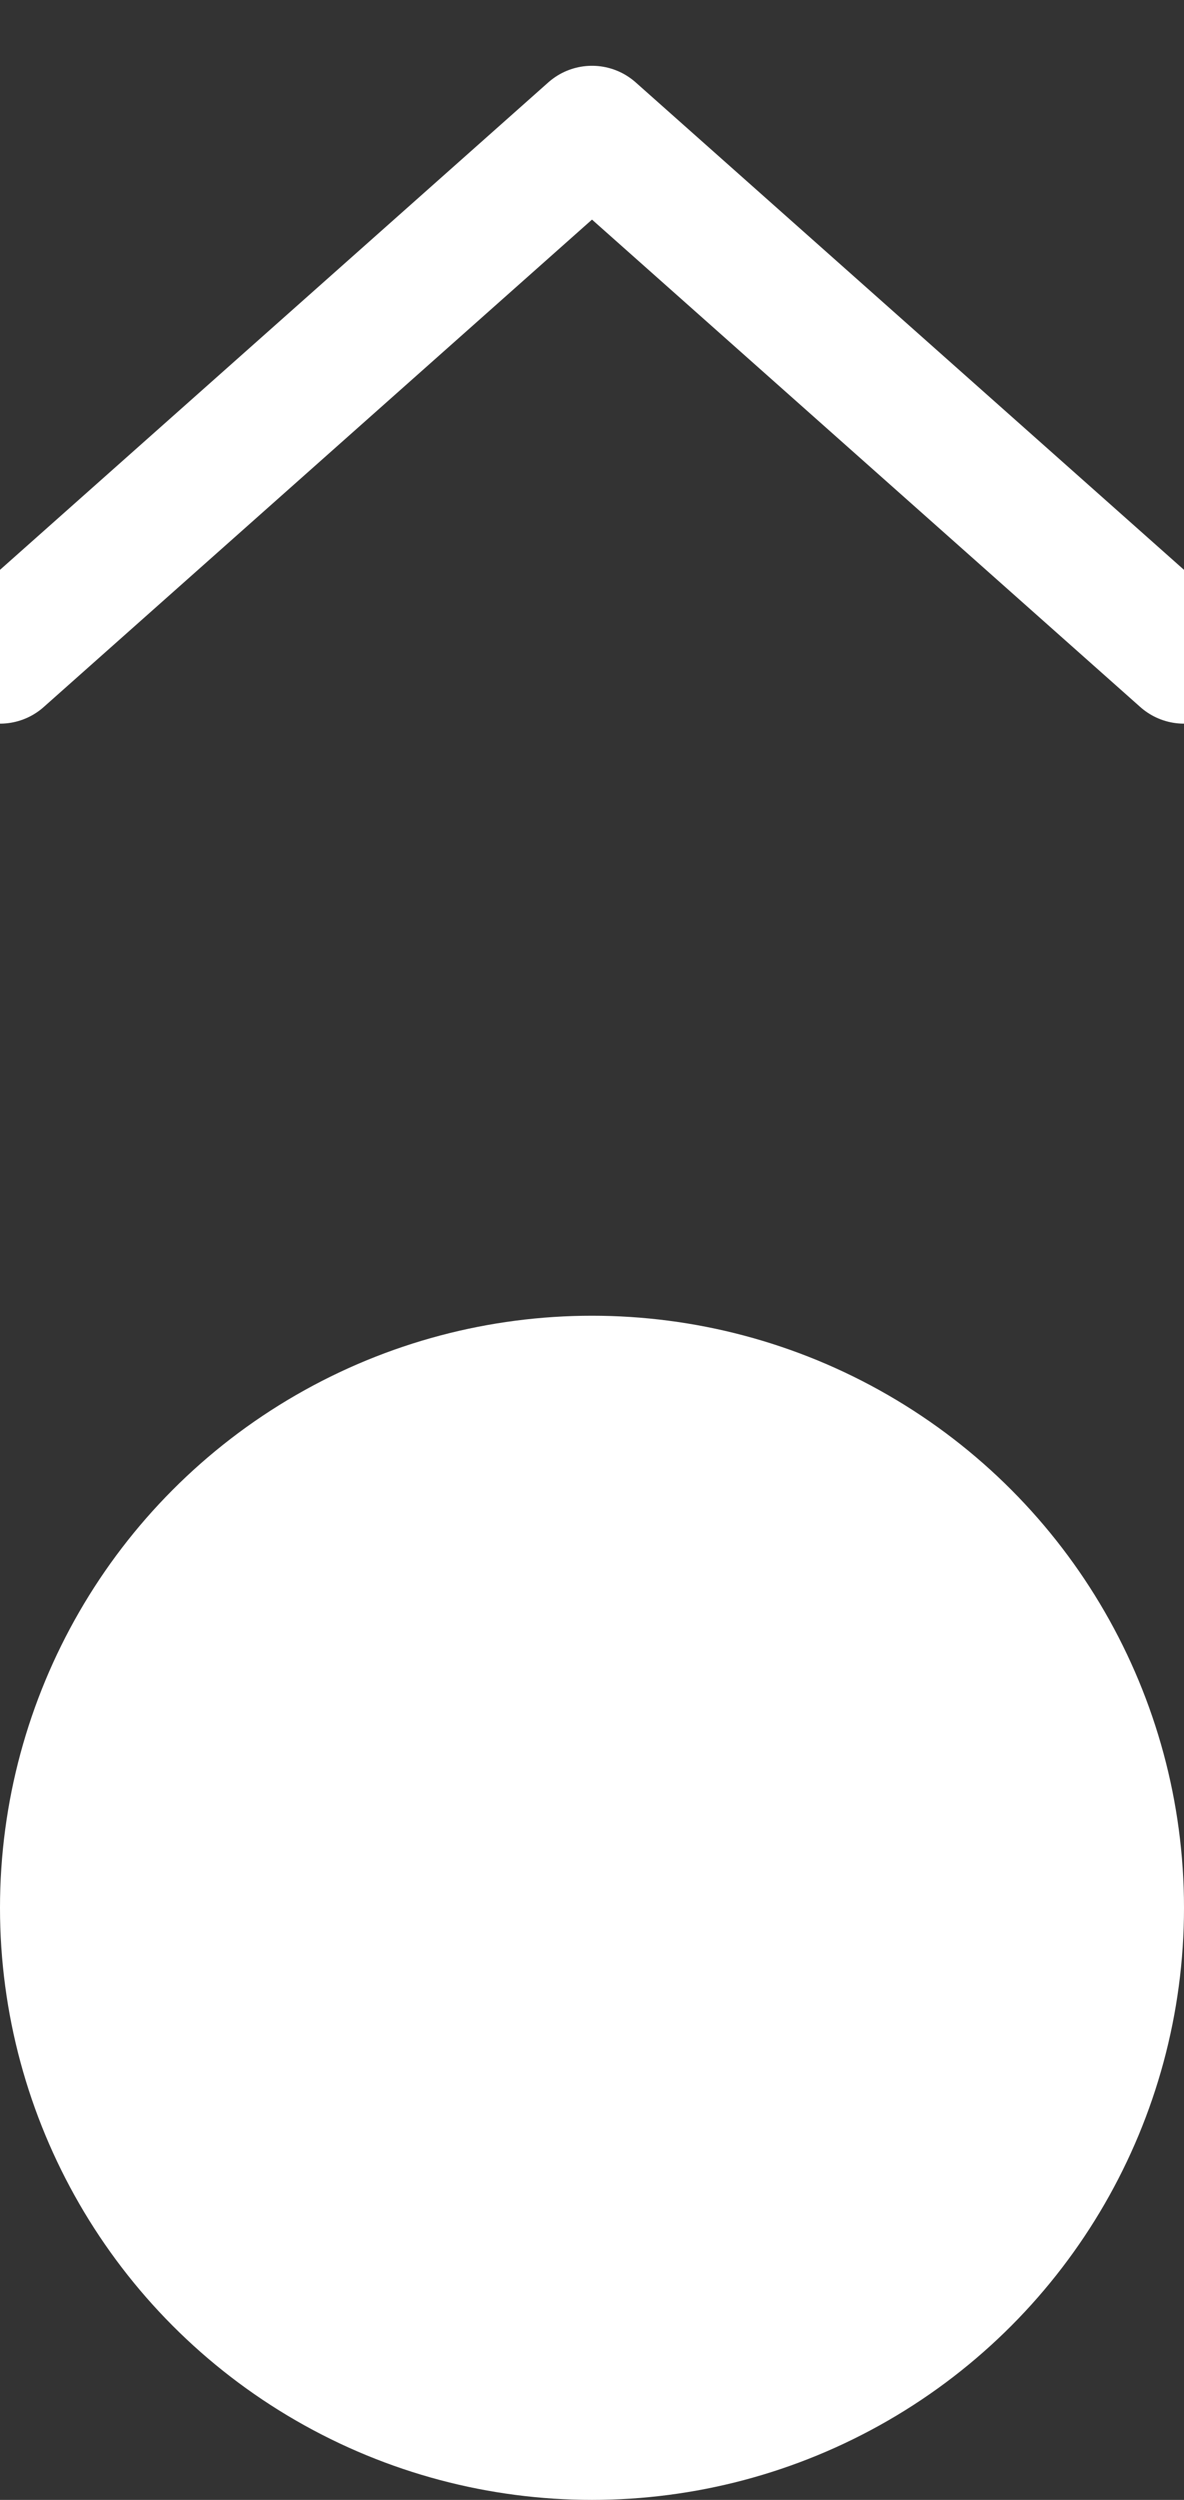 <?xml version="1.0" encoding="UTF-8"?>
<svg width="9px" height="19px" viewBox="0 0 9 19" version="1.1" xmlns="http://www.w3.org/2000/svg" xmlns:xlink="http://www.w3.org/1999/xlink">
    <rect x="0" y="0" width="9" height="19" fill="#333333" stroke="none"/>
    <!-- Generator: Sketch 48.2 (47327) - http://www.bohemiancoding.com/sketch -->
    <title>Group 2</title>
    <desc>Created with Sketch.</desc>
    <defs></defs>
    <g id="Legend-Copy" stroke="none" stroke-width="1" fill="none" fill-rule="evenodd" transform="translate(-22, -435)">
        <g id="Group-2" transform="translate(22, 436)">
            <circle id="Oval-4-Copy" fill="#FFFFFF" cx="4.5" cy="13.5" r="4.5"></circle>
            <polyline id="Path-7-Copy-9" stroke="#FFFFFF" stroke-linecap="round" stroke-linejoin="round" transform="translate(4.5, 2) rotate(-360) translate(-4.5, -2) " points="0 4 4.5 0 9 4"></polyline>
        </g>
    </g>
</svg>
